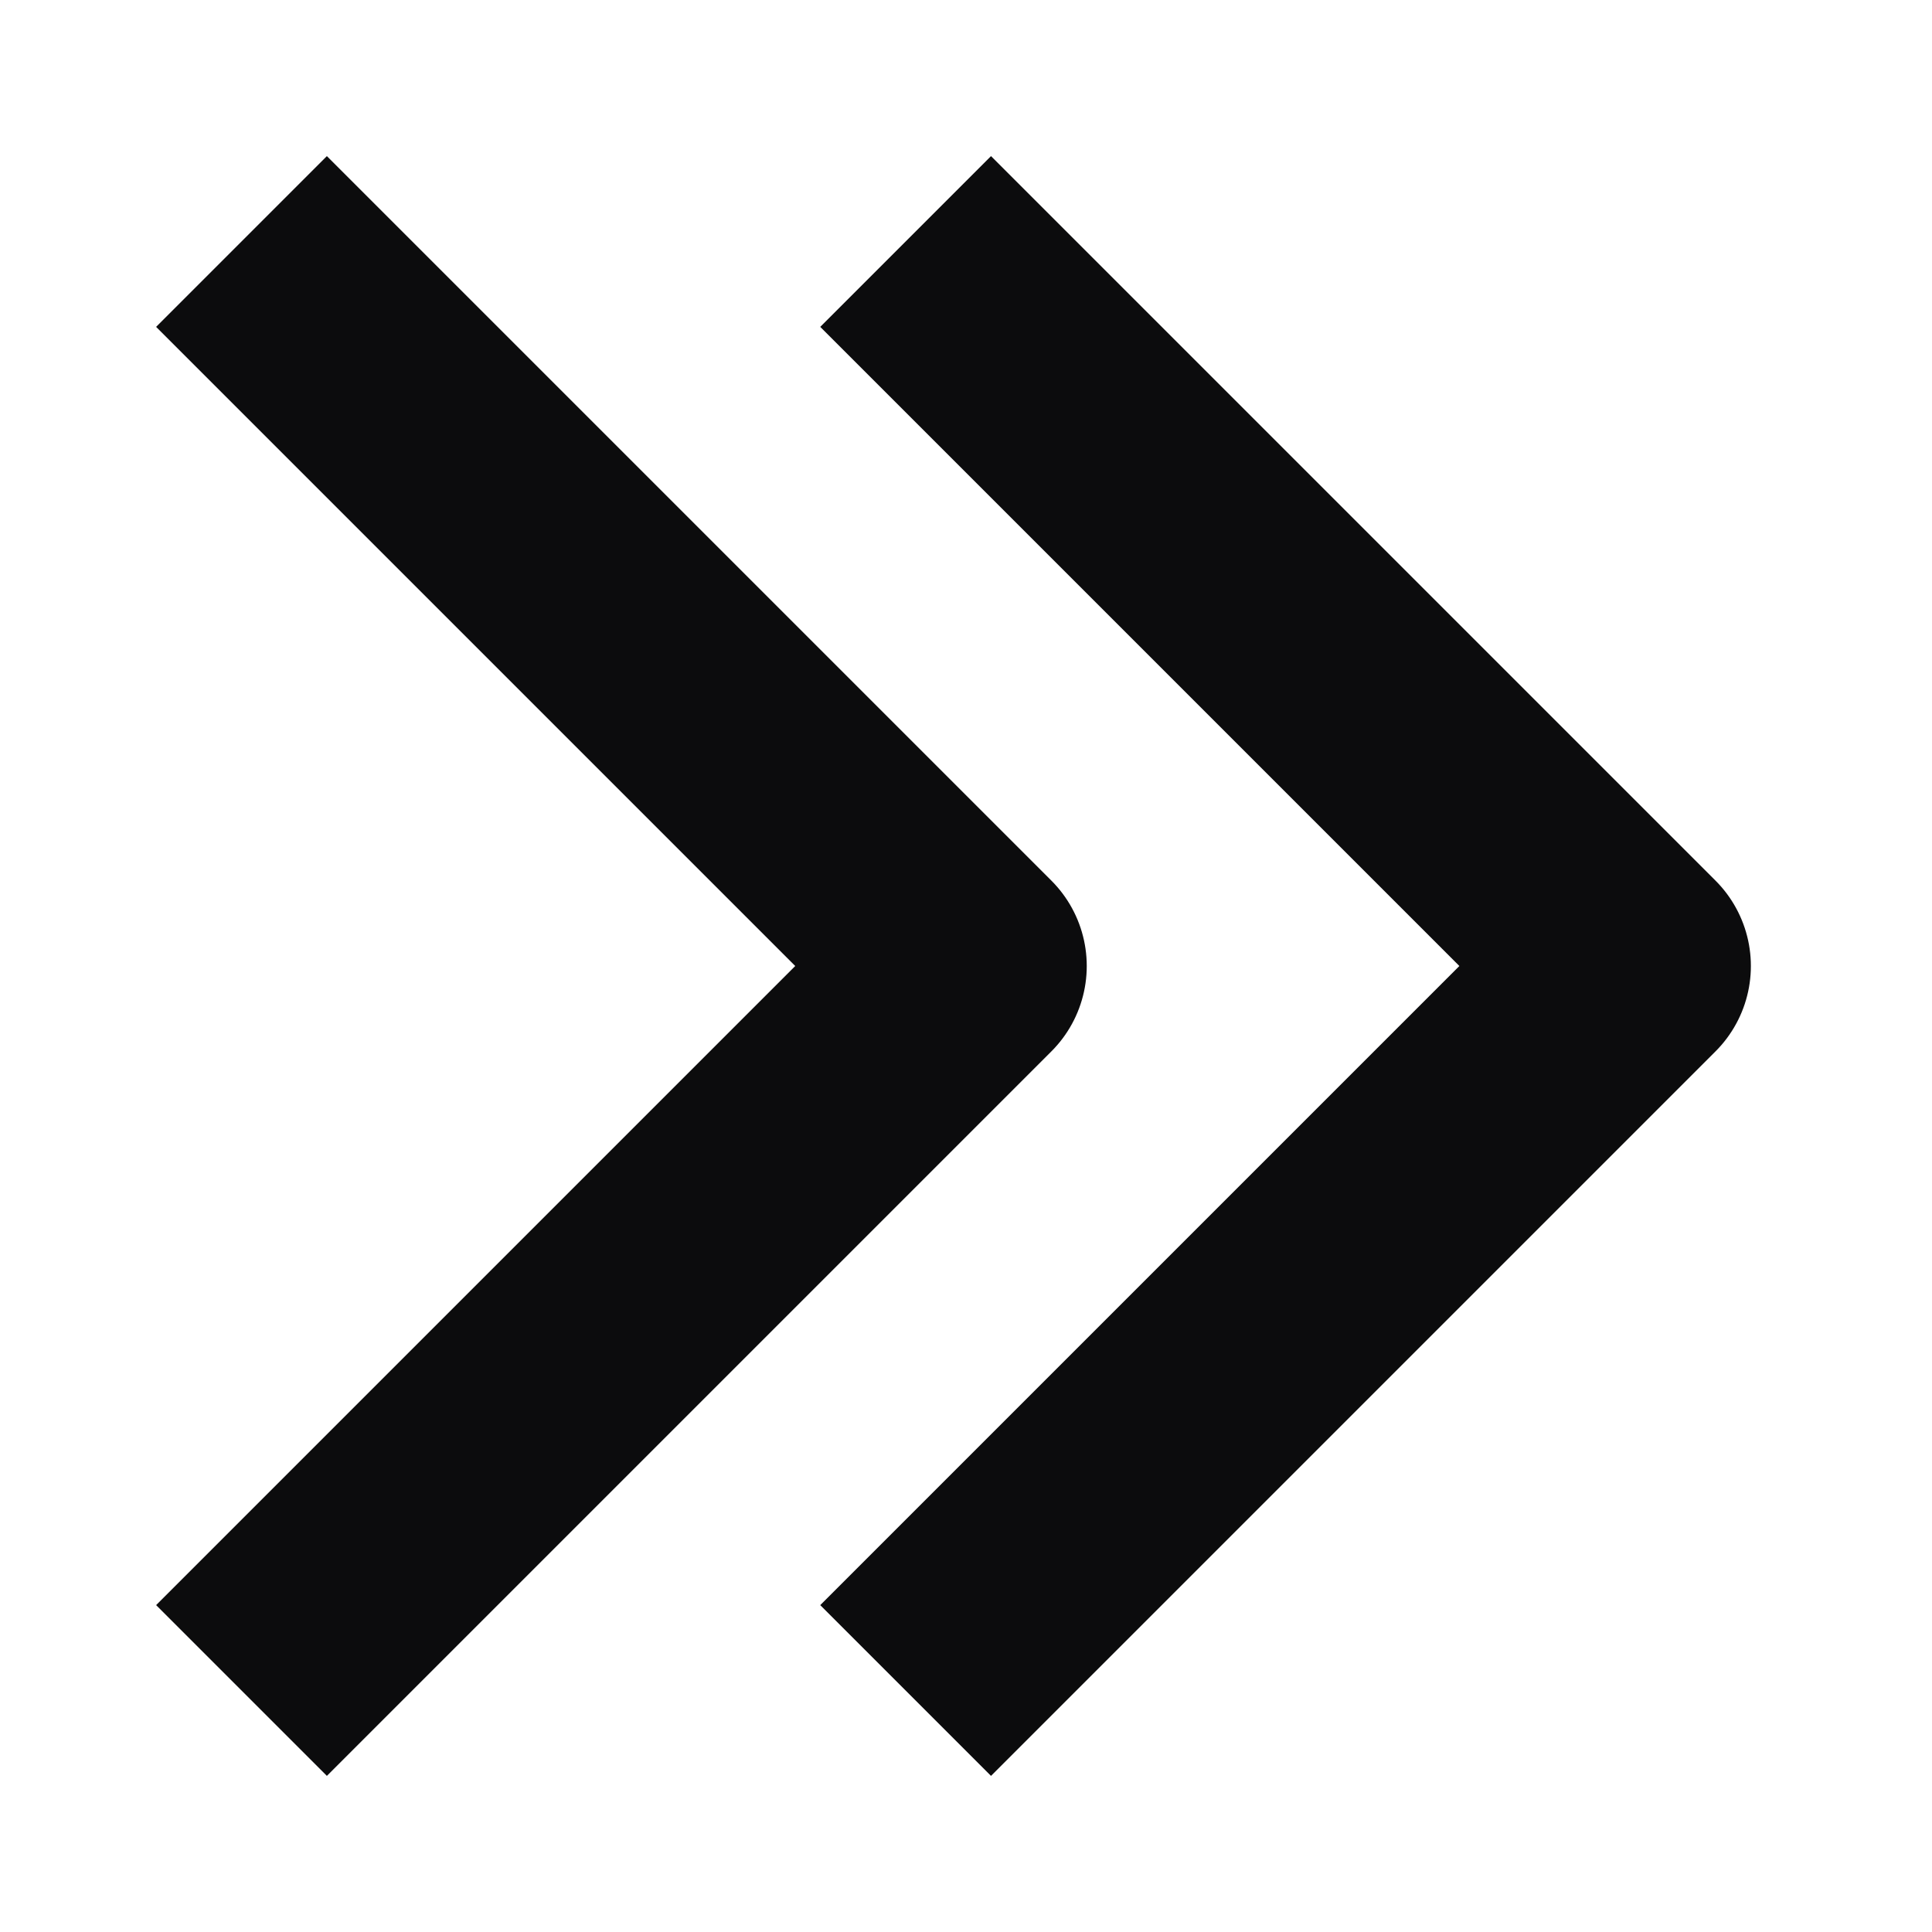 <svg xmlns="http://www.w3.org/2000/svg" height="64" width="64"><path d="M8 8l24 24L8 56" fill="none" stroke="#0c0c0d" stroke-width="8" stroke-linejoin="round"/><path d="M30 8l24 24-24 24" fill="none" stroke="#0c0c0d" stroke-width="8" stroke-linejoin="round"/></svg>